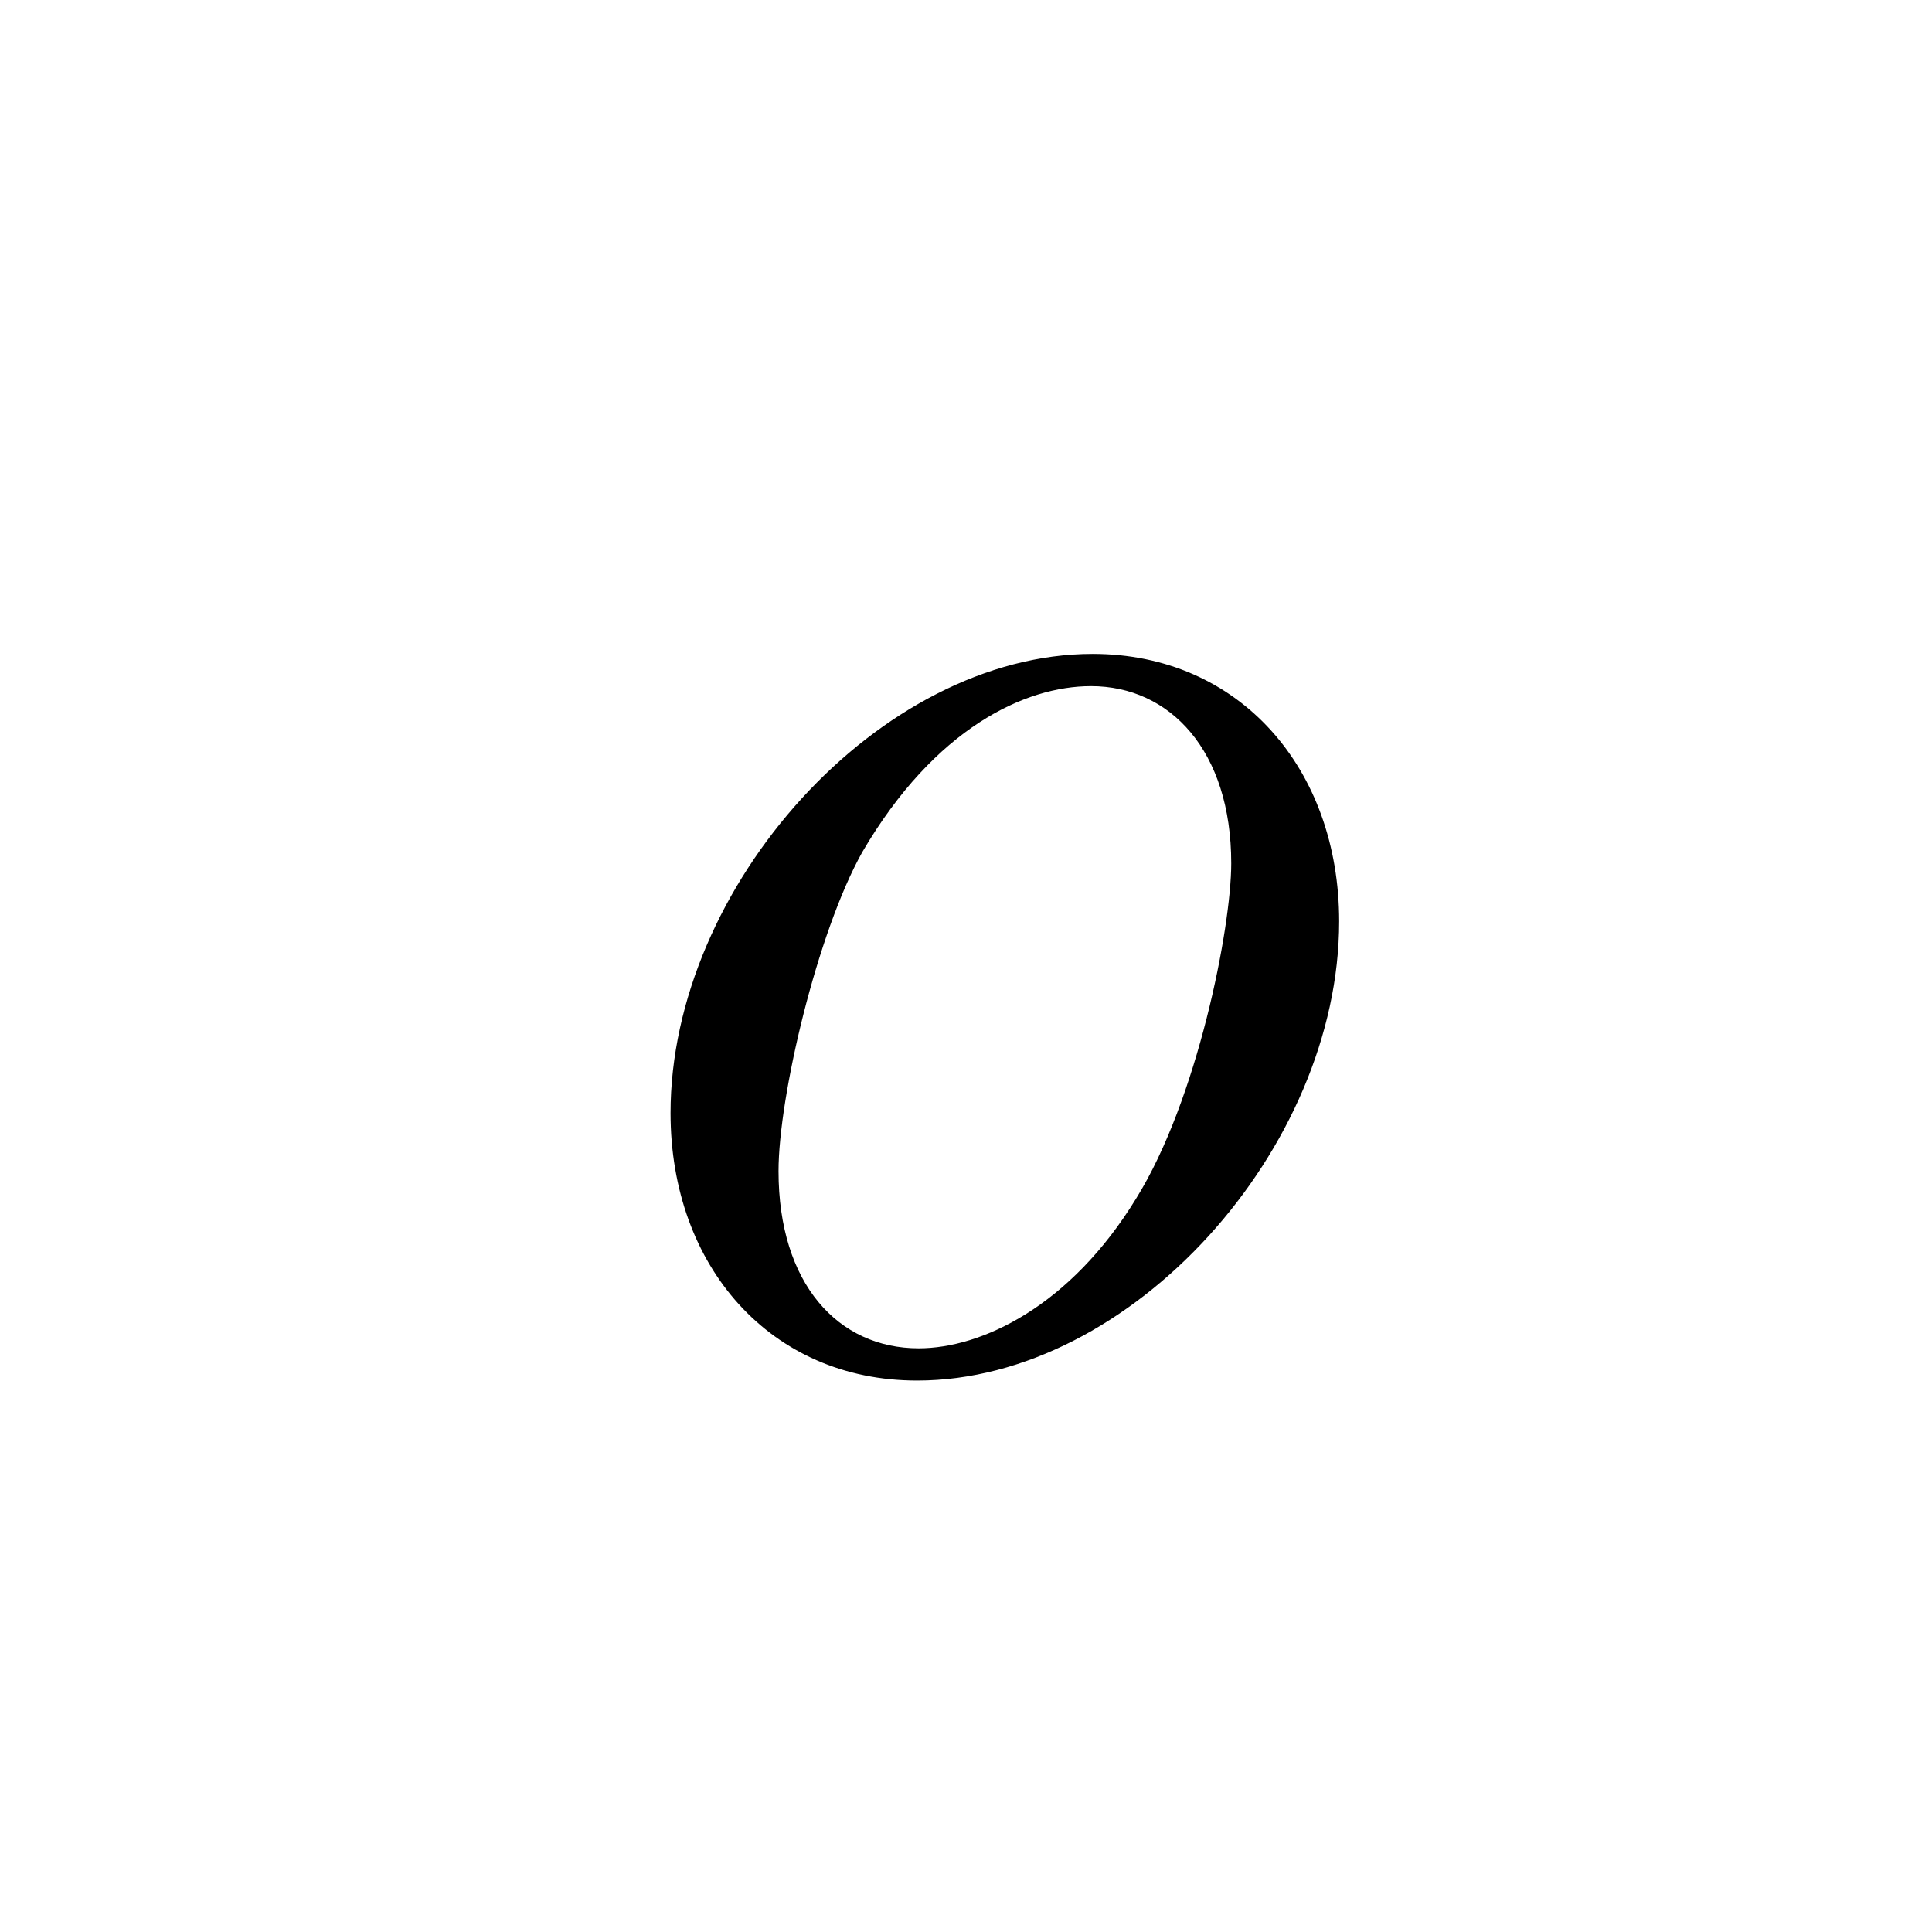 <?xml version="1.0" encoding="UTF-8"?>
<svg width="28px" height="28px" viewBox="0 0 28 28" version="1.1" xmlns="http://www.w3.org/2000/svg" xmlns:xlink="http://www.w3.org/1999/xlink">
    <!-- Generator: Sketch 48.1 (47250) - http://www.bohemiancoding.com/sketch -->
    <title>lo</title>
    <desc>Created with Sketch.</desc>
    <defs></defs>
    <g id="numbers,-letters,-operators" stroke="none" stroke-width="1" fill="none" fill-rule="evenodd">
        <g id="lo" fill="#000000" fill-rule="nonzero">
            <g transform="translate(8, 7)" id="g0-111">
                <path d="M11.408,6.353 C11.408,4.135 9.96,2.477 7.836,2.477 C4.754,2.477 1.718,5.84 1.718,9.132 C1.718,11.35 3.166,13.008 5.291,13.008 C8.396,13.008 11.408,9.646 11.408,6.353 Z M5.314,12.541 C4.147,12.541 3.283,11.607 3.283,9.972 C3.283,8.898 3.843,6.517 4.497,5.349 C5.548,3.552 6.855,2.944 7.812,2.944 C8.956,2.944 9.844,3.878 9.844,5.513 C9.844,6.447 9.353,8.945 8.466,10.369 C7.509,11.934 6.225,12.541 5.314,12.541 Z"></path>
            </g>
        </g>
    </g>
</svg>